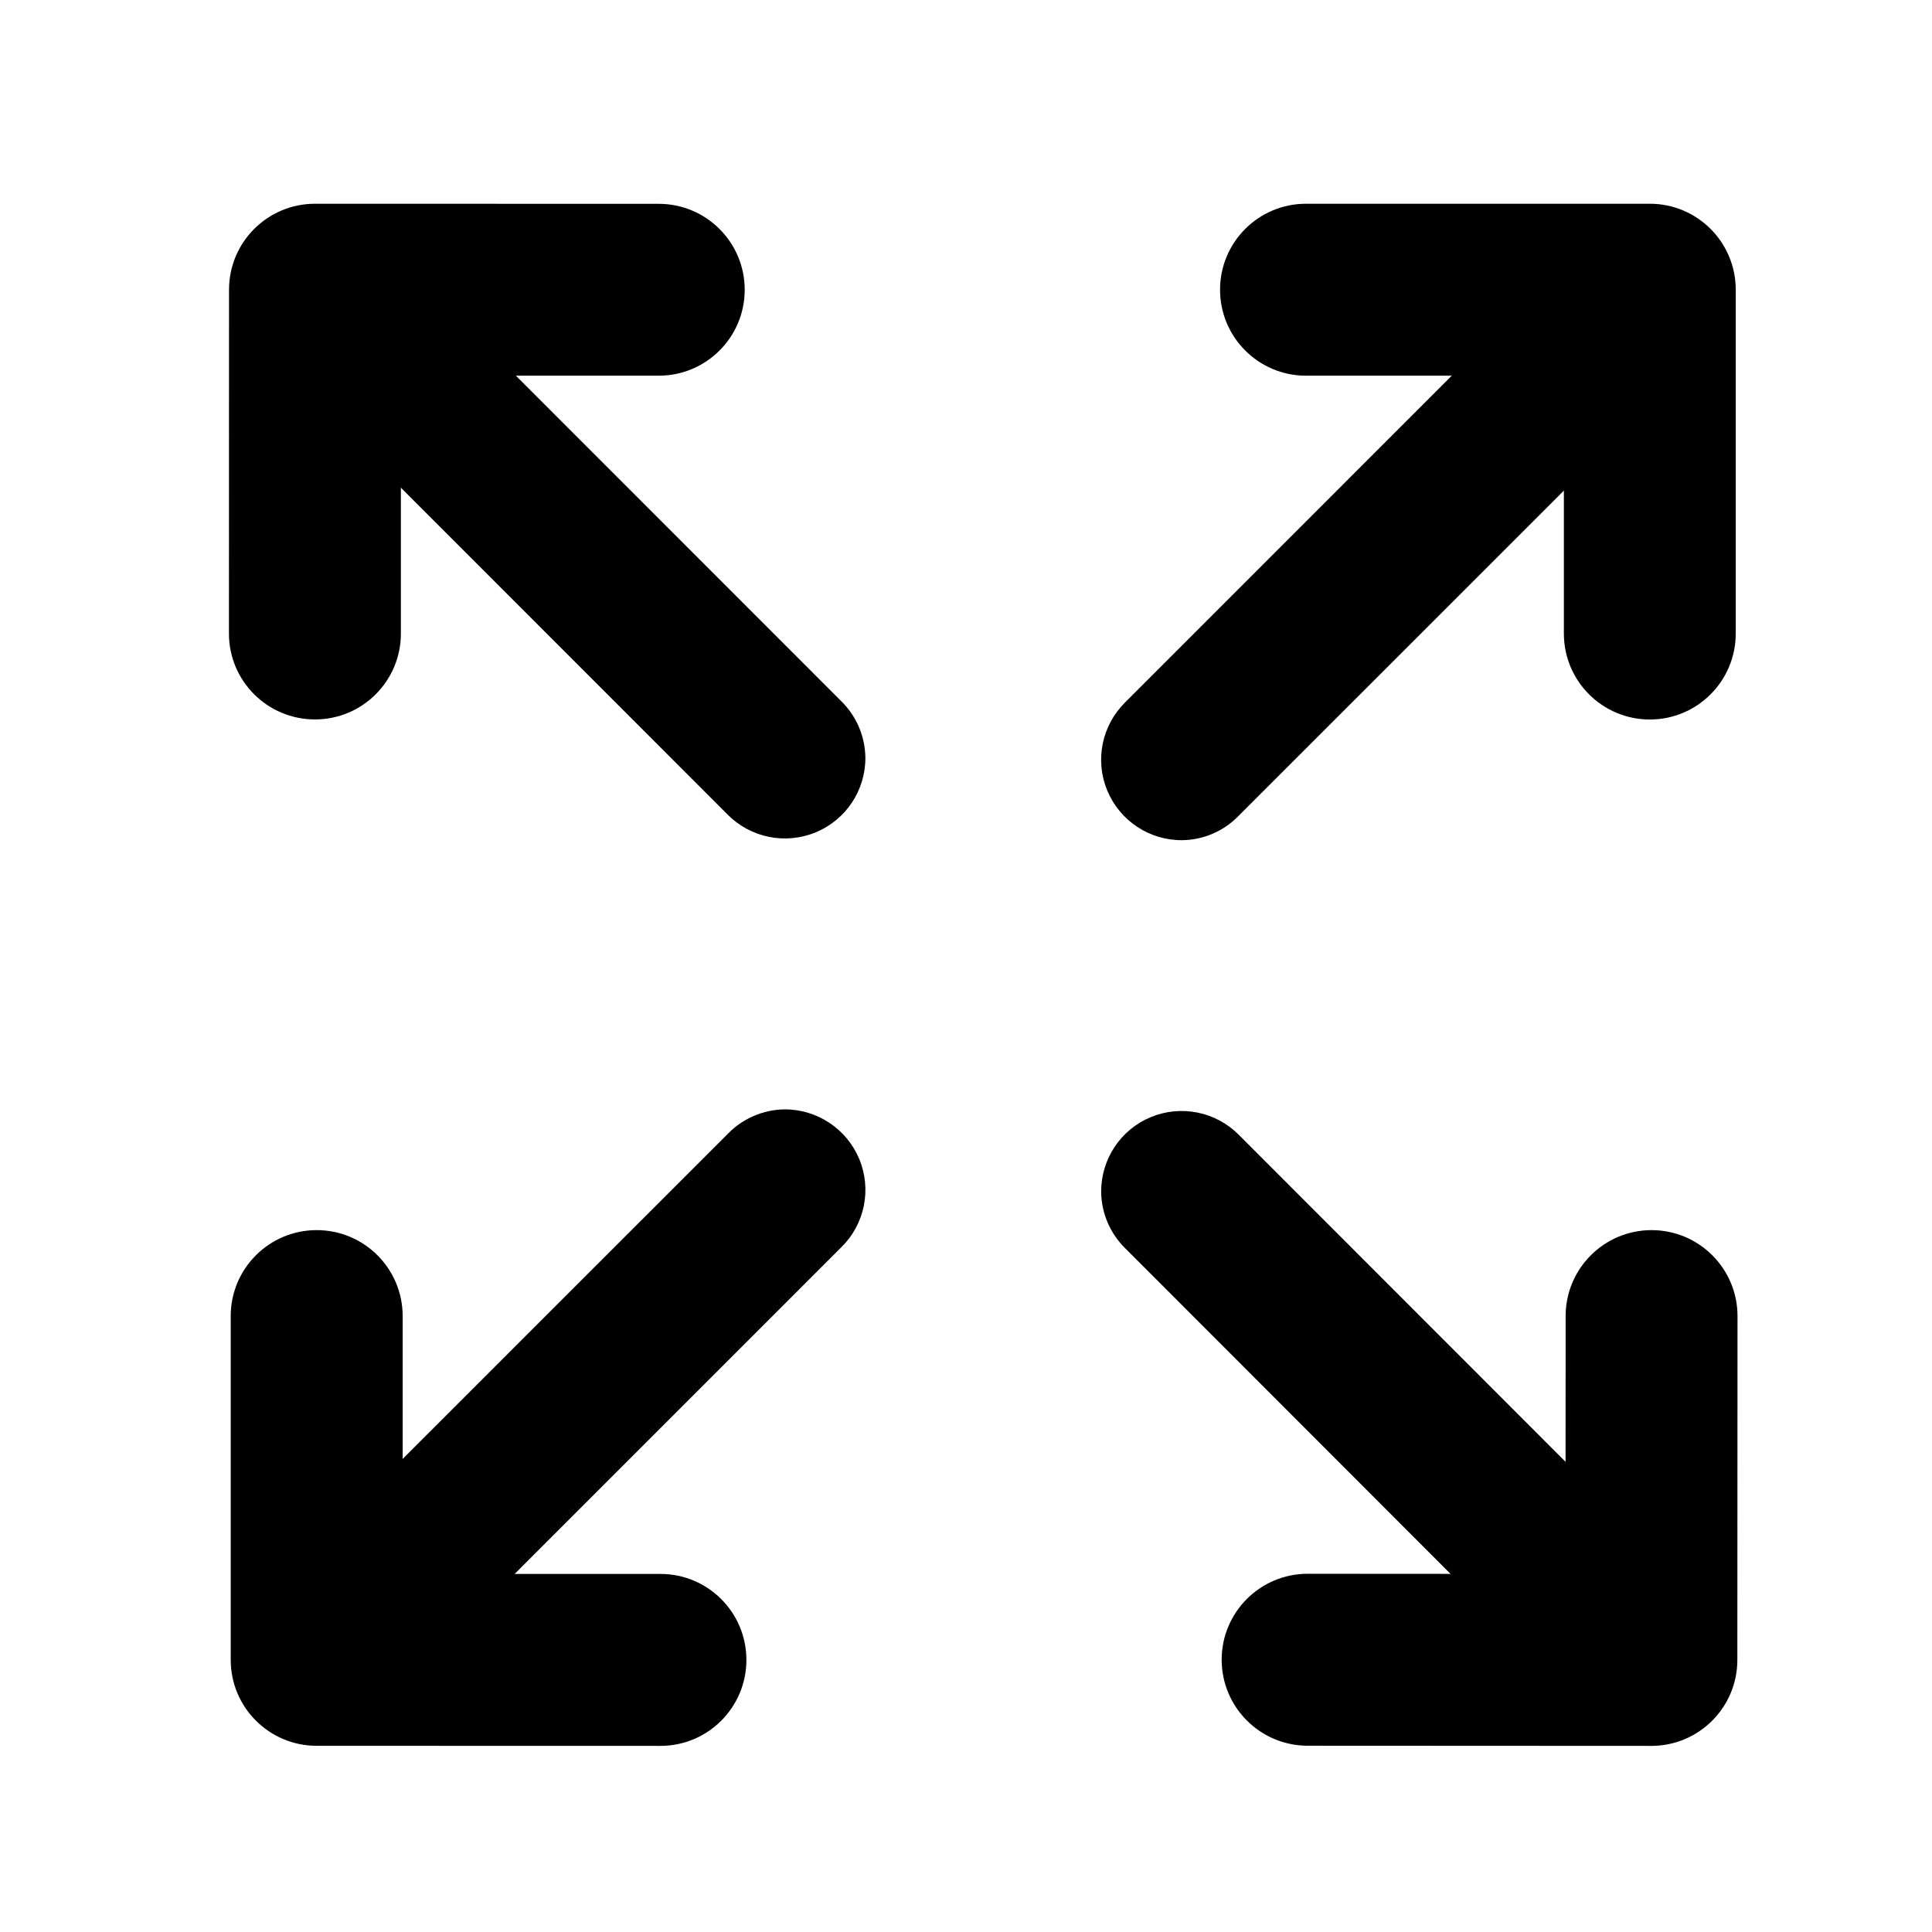 <svg xmlns="http://www.w3.org/2000/svg" viewBox="0 0 24 24">
  <path d="M20.495,2.531 C21.084,2.531 21.562,3.009 21.562,3.599 L21.562,7.87 C21.562,8.46 21.084,8.938 20.495,8.938 C19.905,8.938 19.427,8.46 19.427,7.87 L19.427,4.667 L16.224,4.667 C15.634,4.667 15.156,4.189 15.156,3.599 C15.156,3.009 15.634,2.531 16.224,2.531 L20.495,2.531 z" fill="#000000"/>
  <path d="M19.302,3.54 C20.146,3.573 19.822,3.434 20.332,3.78 C20.701,4.149 20.724,4.741 20.385,5.137 L15.384,10.137 C15.2,10.326 14.948,10.434 14.685,10.437 C14.278,10.44 13.911,10.196 13.755,9.821 C13.599,9.446 13.686,9.014 13.975,8.727 L18.974,3.727 L19.302,3.54 z" fill="#000000"/>
  <path d="M3.934,21.687 C3.344,21.687 2.866,21.209 2.866,20.619 L2.866,16.349 C2.866,15.759 3.344,15.281 3.934,15.281 C4.524,15.281 5.002,15.759 5.002,16.349 L5.002,19.552 L8.205,19.552 C8.794,19.552 9.272,20.03 9.272,20.62 C9.272,21.21 8.794,21.688 8.204,21.688 L3.934,21.687 z" fill="#000000"/>
  <path d="M5.126,20.678 C4.283,20.646 4.607,20.785 4.096,20.439 C3.727,20.069 3.704,19.478 4.044,19.081 L9.045,14.081 C9.229,13.893 9.481,13.785 9.744,13.781 C10.151,13.779 10.518,14.023 10.674,14.398 C10.83,14.773 10.743,15.205 10.454,15.491 L5.454,20.491 L5.126,20.678 z" fill="#000000"/>
  <path d="M2.845,3.599 C2.845,3.009 3.323,2.531 3.913,2.531 L8.183,2.532 C8.773,2.532 9.251,3.01 9.251,3.6 C9.251,4.189 8.773,4.667 8.183,4.667 L4.98,4.667 L4.98,7.87 C4.98,8.46 4.501,8.938 3.912,8.937 C3.322,8.937 2.844,8.459 2.844,7.87 L2.845,3.599 z" fill="#000000"/>
  <path d="M3.854,4.792 C3.886,3.948 3.747,4.272 4.093,3.762 C4.463,3.392 5.054,3.37 5.451,3.709 L10.45,8.71 C10.639,8.895 10.746,9.146 10.75,9.41 C10.753,9.816 10.509,10.184 10.134,10.339 C9.758,10.495 9.326,10.408 9.04,10.12 L4.041,5.119 L3.854,4.792 z" fill="#000000"/>
  <path d="M21.582,20.62 C21.582,21.21 21.104,21.688 20.514,21.688 L16.243,21.686 C15.654,21.685 15.176,21.207 15.176,20.617 C15.176,20.028 15.655,19.55 16.244,19.55 L19.447,19.552 L19.449,16.348 C19.449,15.759 19.927,15.281 20.517,15.281 C21.107,15.282 21.584,15.76 21.584,16.349 L21.582,20.62 z" fill="#000000"/>
  <path d="M20.574,19.427 C20.541,20.271 20.68,19.947 20.334,20.457 C19.964,20.826 19.373,20.849 18.976,20.509 L13.978,15.507 C13.79,15.322 13.682,15.07 13.679,14.807 C13.677,14.4 13.92,14.033 14.296,13.877 C14.671,13.722 15.103,13.809 15.389,14.097 L20.387,19.099 L20.574,19.427 z" fill="#000000"/>
</svg>
